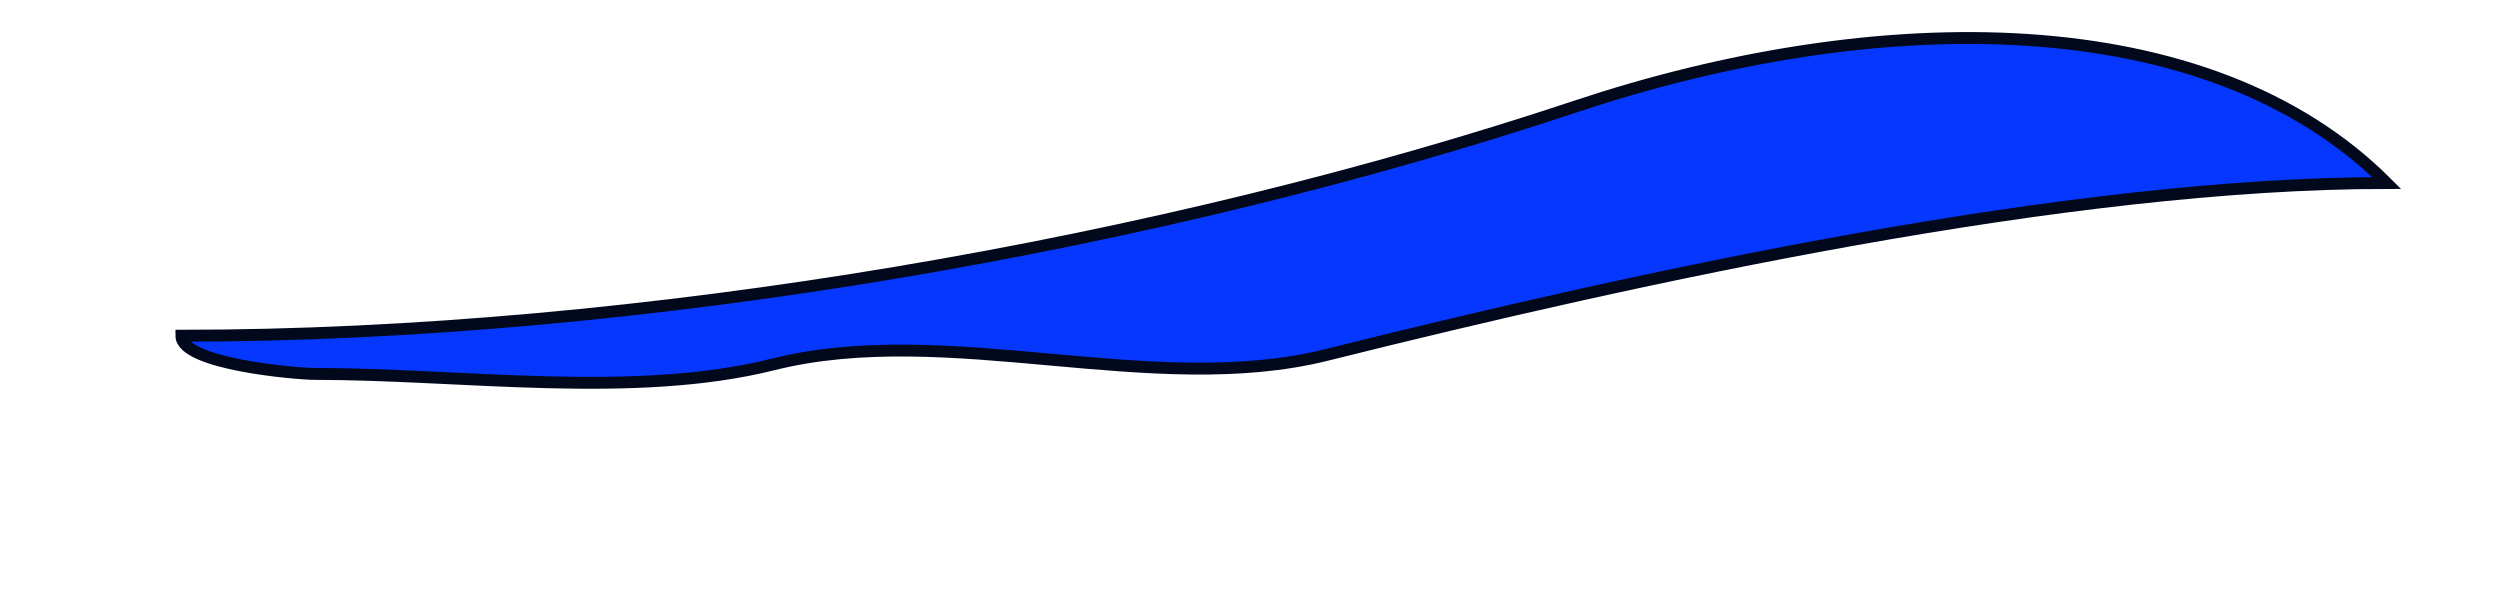 <svg viewBox="0 0 210 50" xmlns="http://www.w3.org/2000/svg" xmlns:bx="https://boxy-svg.com">
  <defs>
    <bx:grid x="0" y="0" width="100" height="114.435"></bx:grid>
  </defs>
  <path style="fill: rgb(5, 55, 255); stroke: rgb(2, 9, 29);" d="M 200.481 15.37 C 185.409 0.298 157.611 0.524 132.318 8.955 C 97.769 20.471 53.829 28.201 15.237 28.201 C 15.237 30.607 25.002 31.409 26.464 31.409 C 38.805 31.409 53.231 33.538 64.956 30.607 C 79.635 26.937 96.808 33.47 111.468 29.805 C 138.137 23.138 173.772 15.377 200.481 15.37 Z"></path>
</svg>